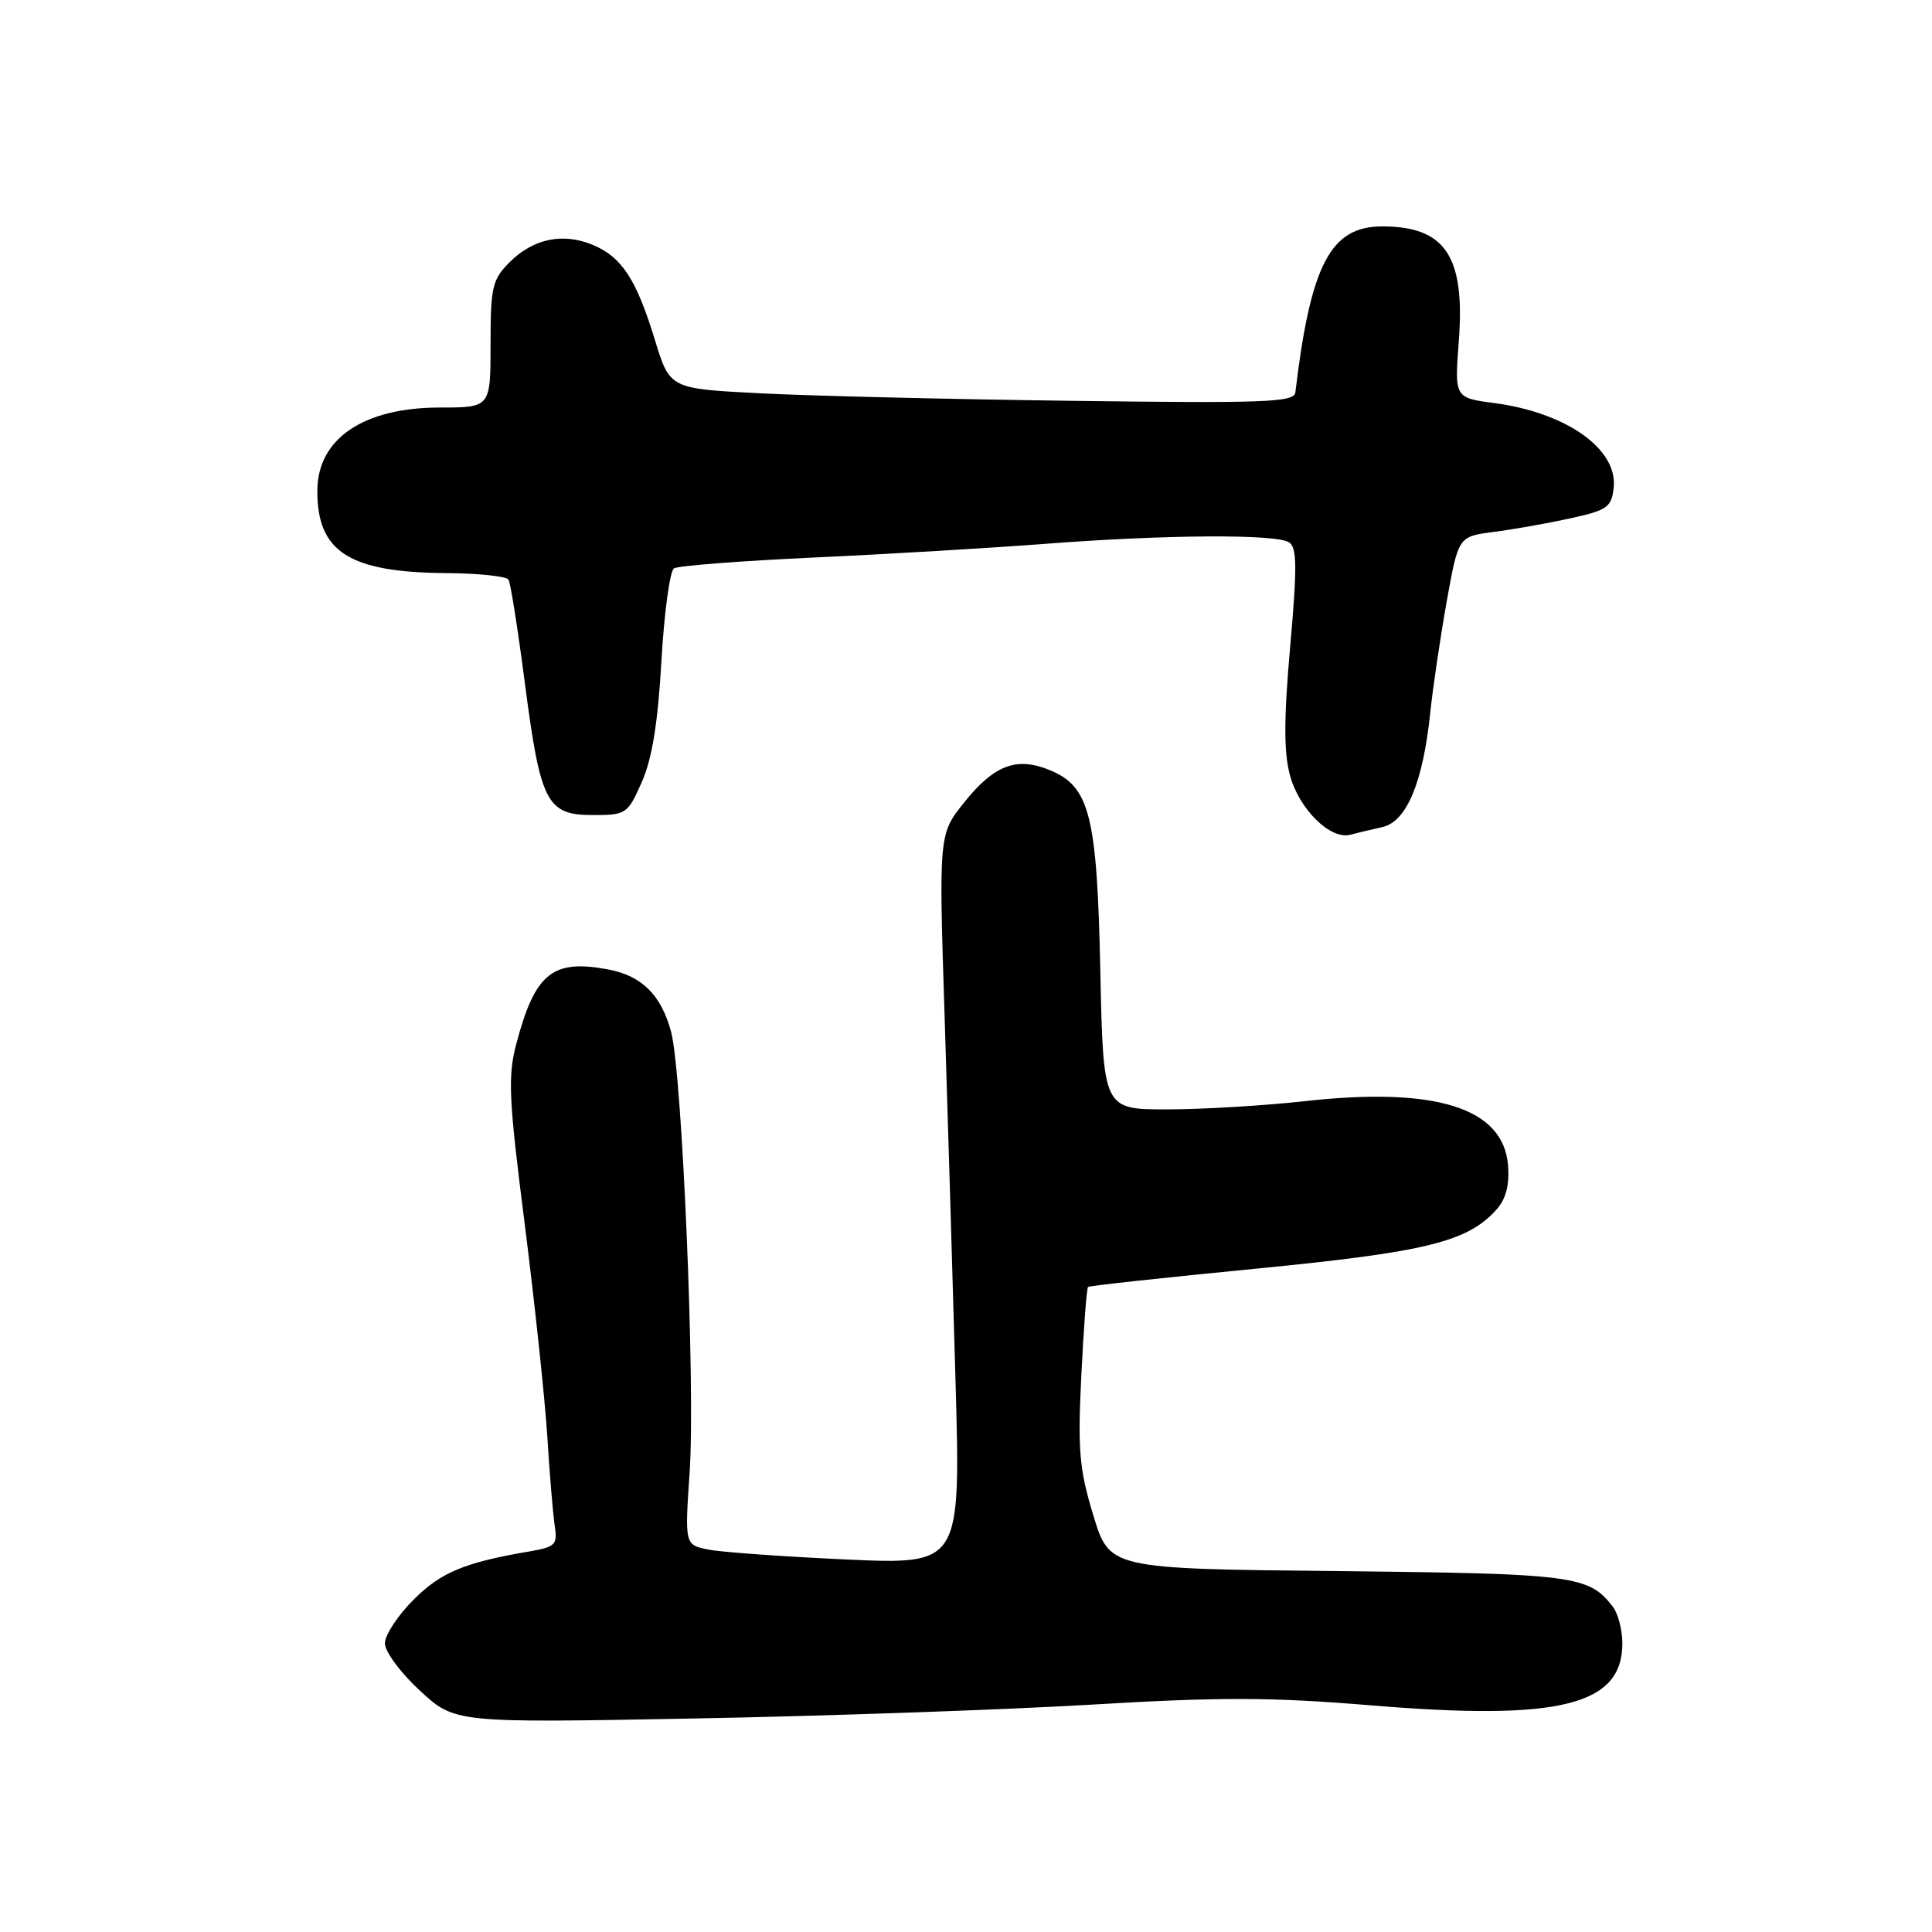 <?xml version="1.0" encoding="UTF-8" standalone="no"?>
<!DOCTYPE svg PUBLIC "-//W3C//DTD SVG 1.1//EN" "http://www.w3.org/Graphics/SVG/1.1/DTD/svg11.dtd" >
<svg xmlns="http://www.w3.org/2000/svg" xmlns:xlink="http://www.w3.org/1999/xlink" version="1.1" viewBox="0 0 256 256">
 <g >
 <path fill="currentColor"
d=" M 144.50 225.88 C 161.72 224.85 168.42 224.87 181.69 225.97 C 206.74 228.05 215.05 225.97 214.97 217.64 C 214.95 215.91 214.39 213.79 213.72 212.91 C 210.53 208.76 208.61 208.51 177.26 208.18 C 147.02 207.87 147.02 207.87 144.87 200.79 C 143.01 194.67 142.79 192.16 143.28 182.27 C 143.59 175.97 143.99 170.69 144.17 170.53 C 144.35 170.37 154.35 169.28 166.39 168.11 C 189.01 165.90 194.50 164.55 198.32 160.24 C 199.56 158.84 200.03 157.00 199.82 154.38 C 199.19 146.78 190.23 143.97 172.79 145.92 C 167.45 146.51 159.28 147.00 154.63 147.00 C 146.19 147.00 146.19 147.00 145.80 128.75 C 145.37 108.08 144.41 104.24 139.14 102.06 C 134.75 100.24 131.78 101.33 127.83 106.24 C 124.39 110.50 124.39 110.50 125.16 134.50 C 125.58 147.70 126.23 169.48 126.61 182.91 C 127.30 207.32 127.30 207.32 112.16 206.64 C 103.84 206.26 95.61 205.67 93.88 205.33 C 90.73 204.70 90.73 204.70 91.38 195.10 C 92.15 183.76 90.40 142.19 88.92 136.71 C 87.61 131.83 85.03 129.28 80.56 128.45 C 73.20 127.07 70.89 128.95 68.41 138.33 C 67.27 142.65 67.41 145.59 69.53 162.21 C 70.85 172.64 72.20 185.29 72.52 190.33 C 72.83 195.37 73.28 200.72 73.51 202.21 C 73.89 204.67 73.58 204.98 70.22 205.56 C 61.56 207.03 58.43 208.33 54.79 211.98 C 52.70 214.06 51.00 216.66 51.00 217.75 C 51.00 218.85 53.09 221.67 55.64 224.02 C 60.28 228.30 60.28 228.30 91.89 227.71 C 109.28 227.39 132.95 226.56 144.50 225.88 Z  M 183.17 109.59 C 186.37 108.89 188.55 103.68 189.51 94.50 C 189.85 91.20 190.83 84.58 191.68 79.79 C 193.24 71.09 193.24 71.09 197.87 70.49 C 200.42 70.17 204.97 69.36 208.00 68.70 C 212.96 67.62 213.53 67.22 213.82 64.66 C 214.41 59.53 207.59 54.68 198.01 53.41 C 192.73 52.71 192.73 52.71 193.30 45.18 C 194.15 33.95 191.51 30.00 183.15 30.00 C 176.30 30.00 173.67 35.03 171.64 52.00 C 171.48 53.31 167.63 53.45 141.98 53.11 C 125.77 52.90 107.16 52.45 100.63 52.11 C 88.76 51.50 88.76 51.50 86.79 45.08 C 84.32 37.00 82.40 34.06 78.55 32.45 C 74.58 30.80 70.66 31.61 67.52 34.75 C 65.23 37.05 65.00 38.03 65.00 45.64 C 65.00 54.00 65.00 54.00 58.25 54.00 C 48.16 54.01 42.08 58.13 42.05 65.00 C 42.01 73.13 46.26 75.85 59.19 75.94 C 63.42 75.97 67.10 76.36 67.38 76.80 C 67.65 77.24 68.63 83.42 69.55 90.55 C 71.62 106.40 72.44 108.00 78.58 108.00 C 82.97 108.00 83.17 107.86 85.04 103.63 C 86.40 100.57 87.18 95.77 87.64 87.60 C 88.01 81.18 88.76 75.65 89.31 75.31 C 89.87 74.96 98.23 74.32 107.91 73.87 C 117.58 73.43 131.35 72.61 138.50 72.06 C 154.37 70.84 169.05 70.74 170.80 71.86 C 171.86 72.53 171.89 75.12 170.96 85.63 C 170.11 95.22 170.10 99.67 170.93 102.74 C 172.13 107.21 176.29 111.31 178.91 110.61 C 179.78 110.38 181.70 109.92 183.17 109.59 Z "/>
</g>
</svg>